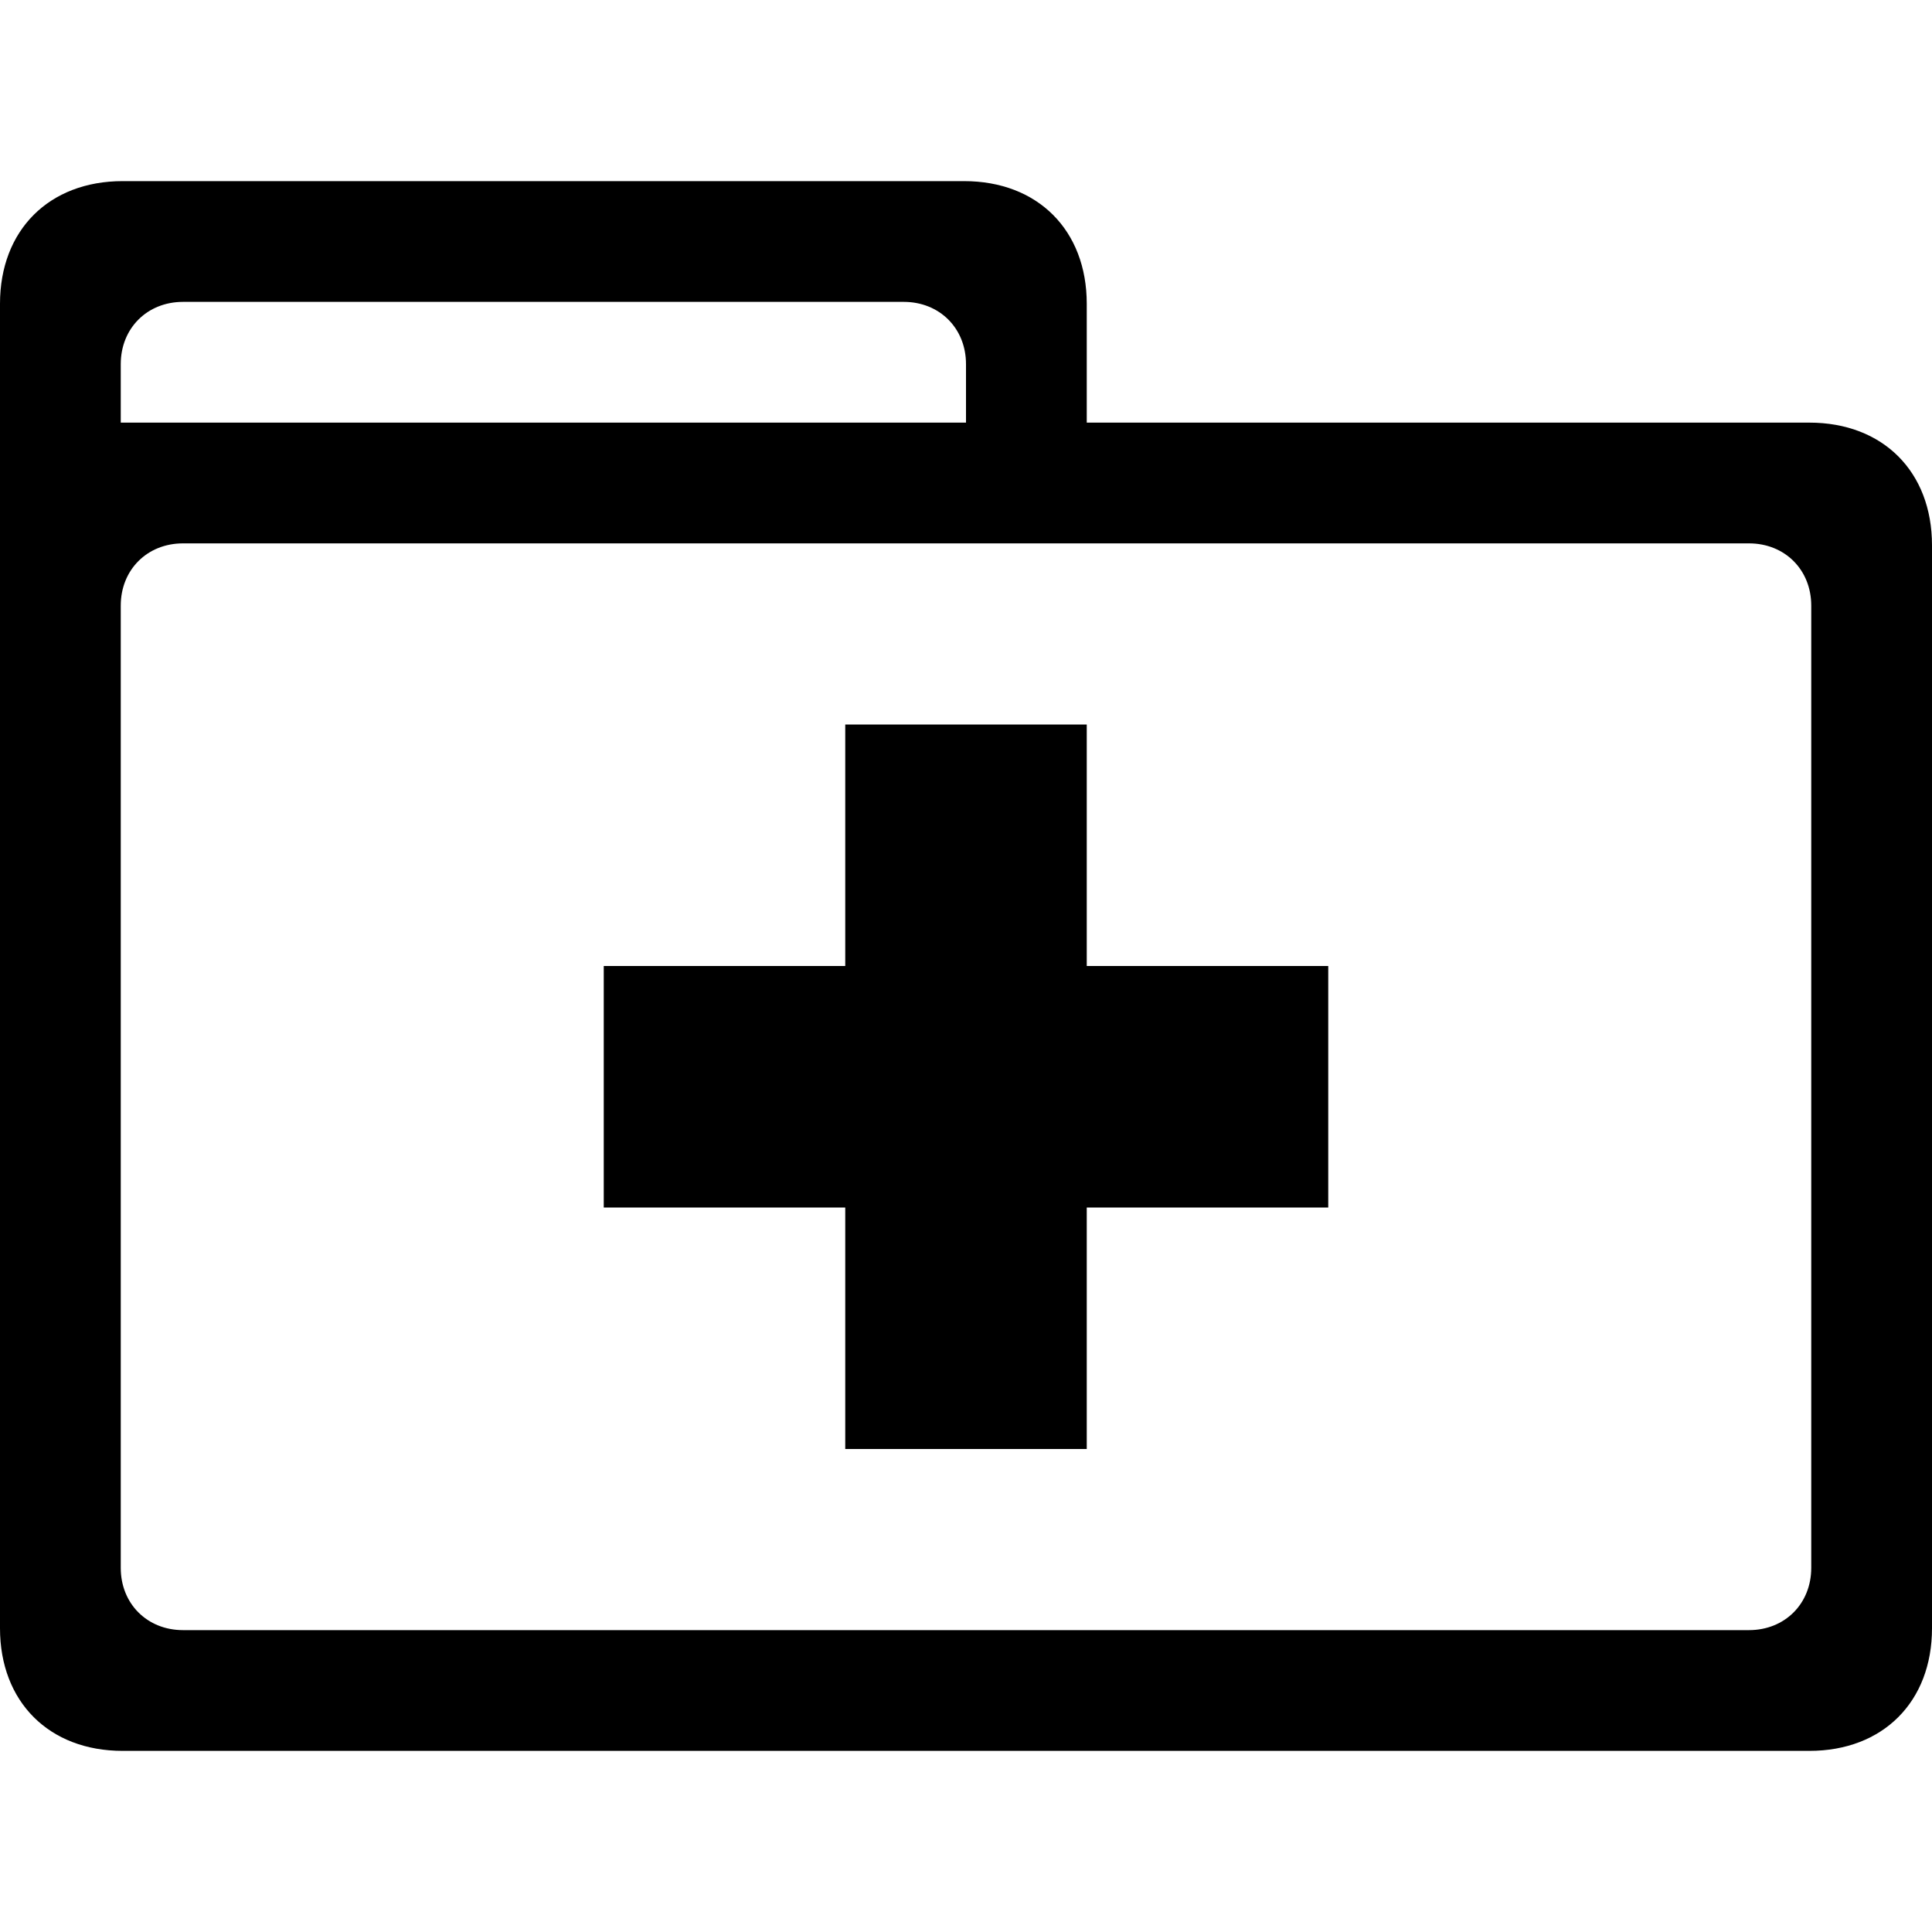 <?xml version="1.0" encoding="utf-8"?>
<!-- Generator: Adobe Illustrator 15.0.0, SVG Export Plug-In . SVG Version: 6.00 Build 0)  -->
<!DOCTYPE svg PUBLIC "-//W3C//DTD SVG 1.1//EN" "http://www.w3.org/Graphics/SVG/1.1/DTD/svg11.dtd">
<svg version="1.1" id="Layer_1" xmlns="http://www.w3.org/2000/svg" xmlns:xlink="http://www.w3.org/1999/xlink" x="0px" y="0px"
	 width="1024px" height="1024px" viewBox="0 0 1024 1024" enable-background="new 0 0 1024 1024" xml:space="preserve">
<path d="M64,321v510c0,19,14,33,33,33h830c19,0,33-14,33-33V321c0-19-14-33-33-33H97C78,288,64,302,64,321z M320,512v128h128v128
	h128V640h128V512H576V384H448v128H320z M64,224h448v-31c0-19-14-33-33-33H97c-19,0-33,14-33,33V224z M0,863V161c0-39,26-65,65-65
	h446c39,0,65,26,65,65v63h383c39,0,65,26,65,65v574c0,39-26,65-65,65H65C26,928,0,902,0,863z"/>
</svg>
